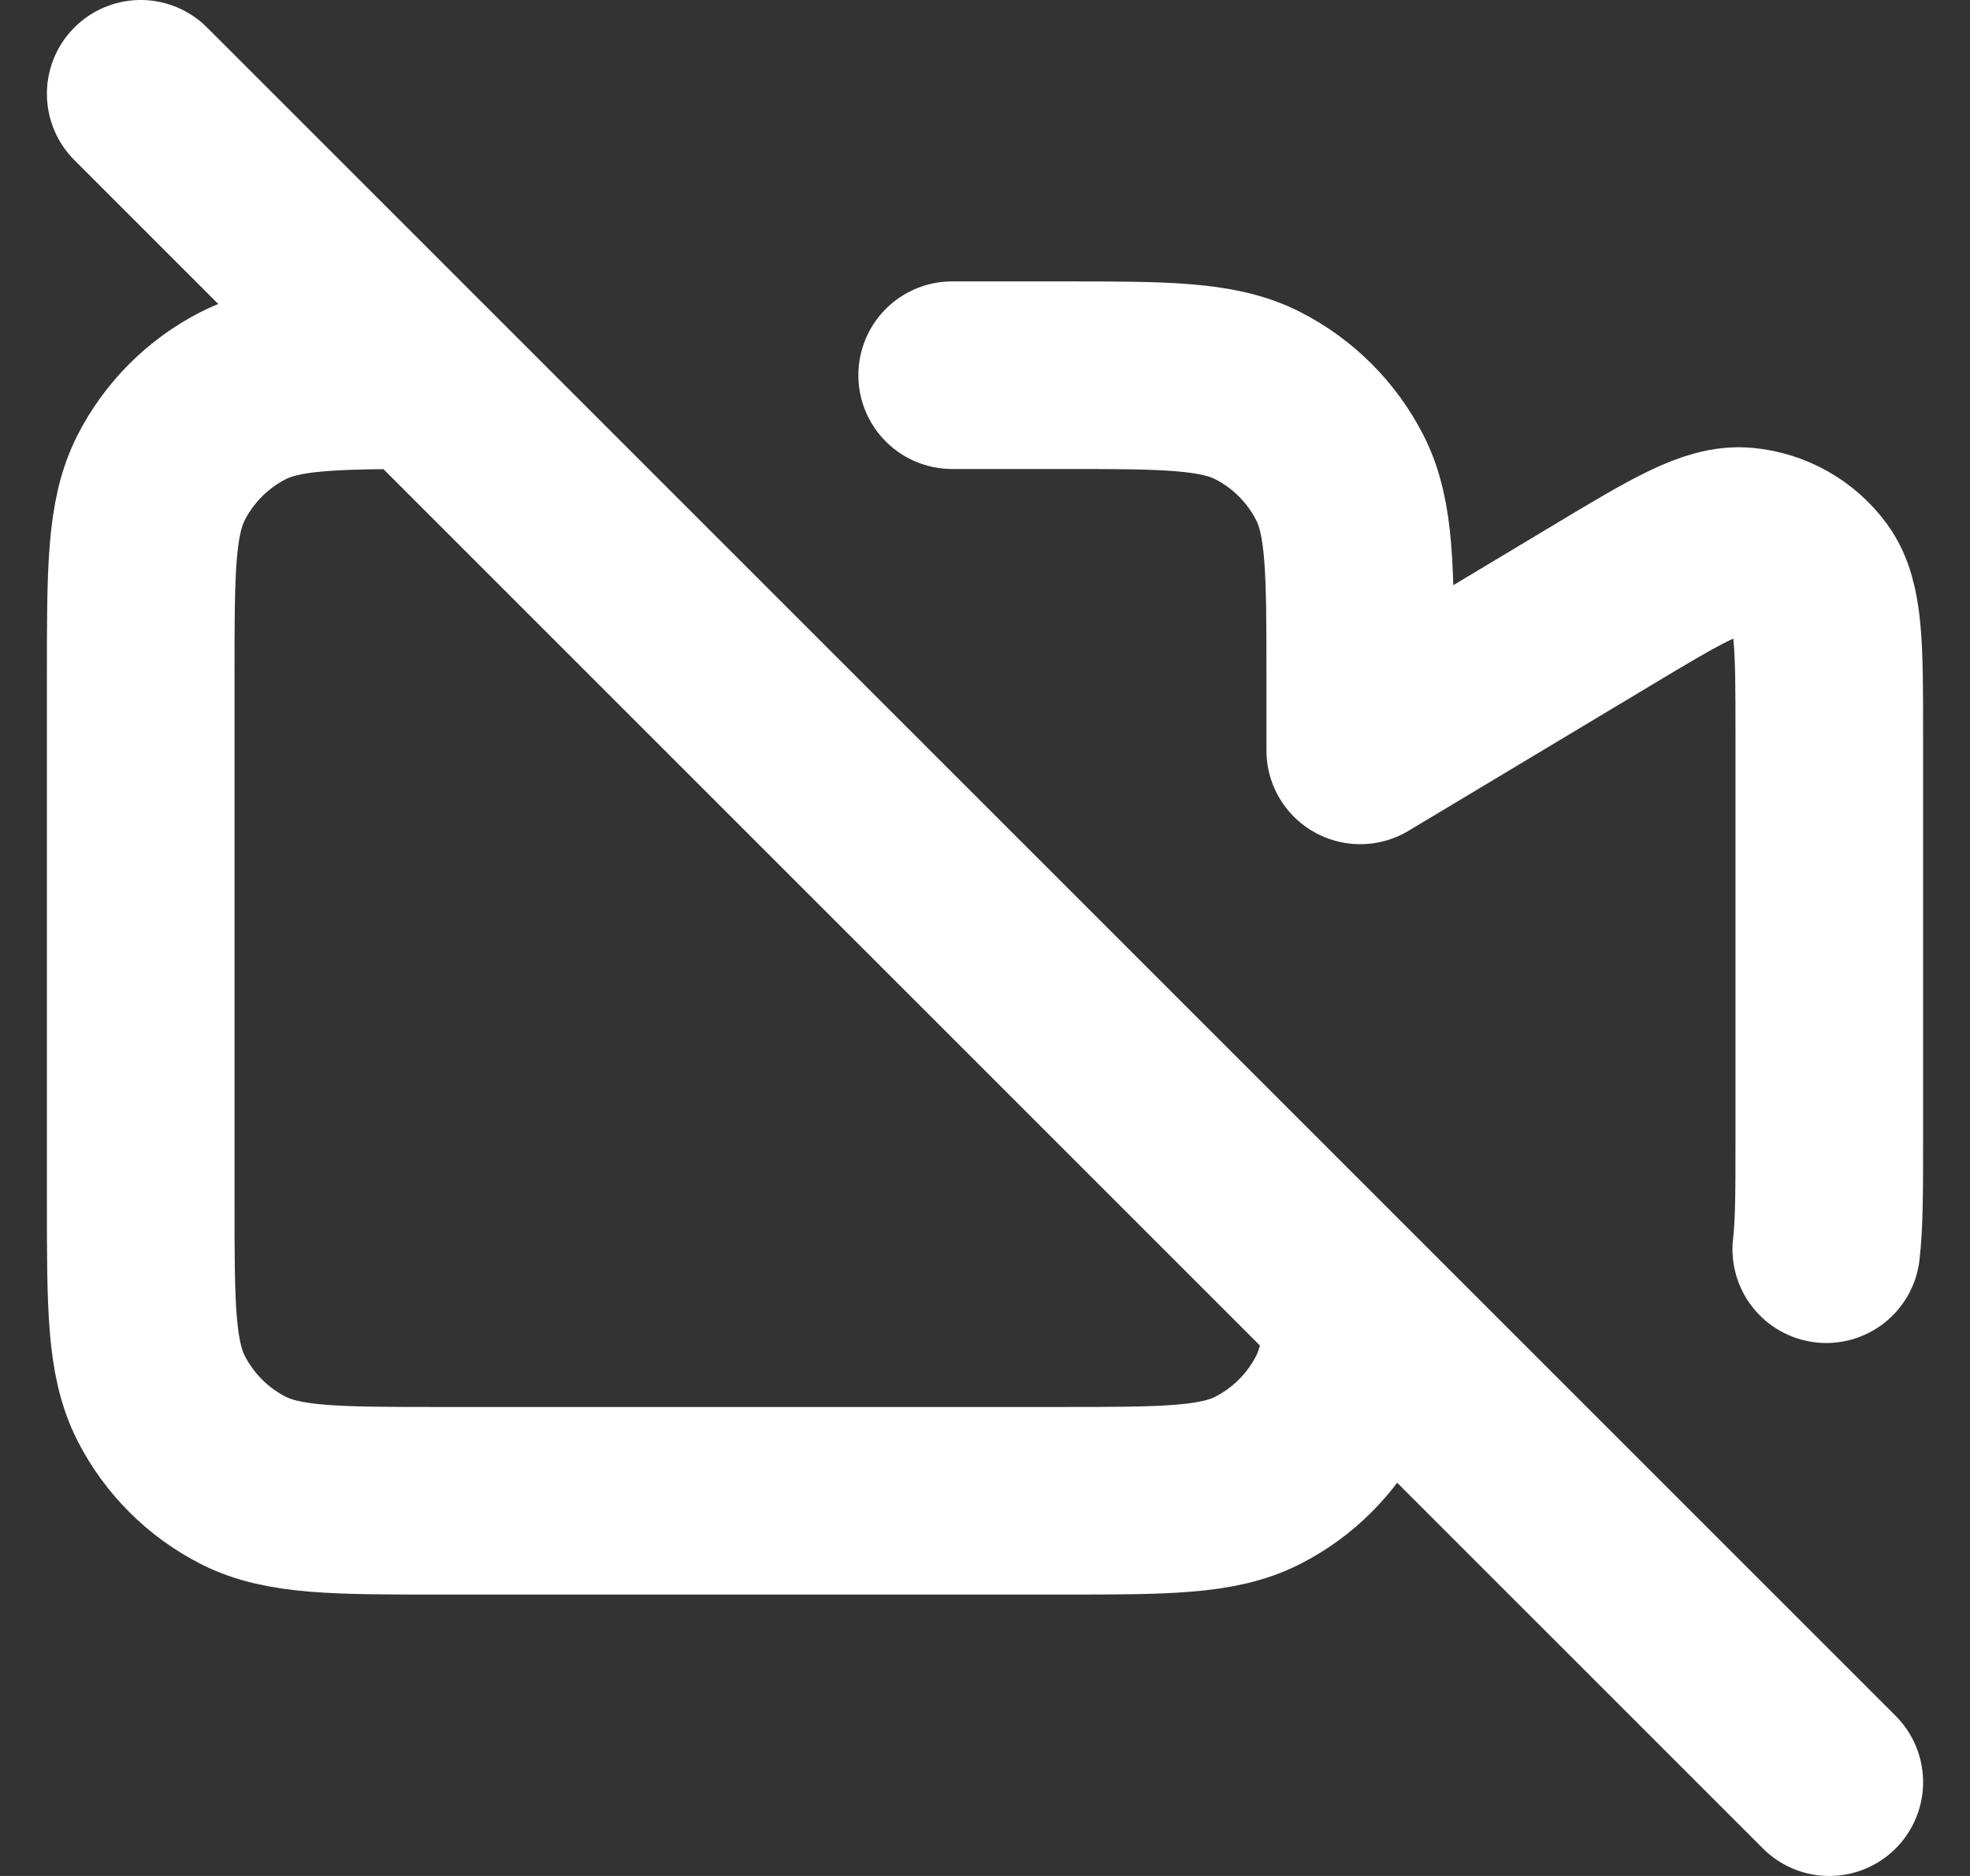 <svg xmlns="http://www.w3.org/2000/svg" width="21" height="20" viewBox="0 0 21 20" fill="none">
  <rect x="0" y="0" width="21" height="20" fill="#333333" stroke="none"/>
  <path d="M10.15 4H11.3C12.42 4 12.98 4 13.408 4.218C13.784 4.41 14.09 4.716 14.282 5.092C14.5 5.52 14.5 6.08 14.5 7.2V8L17.077 6.454C17.87 5.978 18.267 5.74 18.593 5.771C18.877 5.797 19.137 5.944 19.306 6.174C19.5 6.438 19.5 6.901 19.5 7.826V12.174C19.5 12.679 19.5 13.046 19.468 13.318M1.5 1L4.5 4M4.5 4C3.512 4.001 2.994 4.013 2.592 4.218C2.216 4.41 1.91 4.716 1.718 5.092C1.5 5.52 1.5 6.08 1.5 7.2V12.8C1.5 13.92 1.5 14.48 1.718 14.908C1.91 15.284 2.216 15.59 2.592 15.782C3.02 16 3.58 16 4.7 16H11.3C12.42 16 12.98 16 13.408 15.782C13.784 15.59 14.09 15.284 14.282 14.908C14.405 14.667 14.459 14.384 14.482 13.982M4.5 4L14.482 13.982M19.5 19L14.482 13.982" stroke="white" stroke-width="2" stroke-linecap="round" stroke-linejoin="round"/>
</svg>